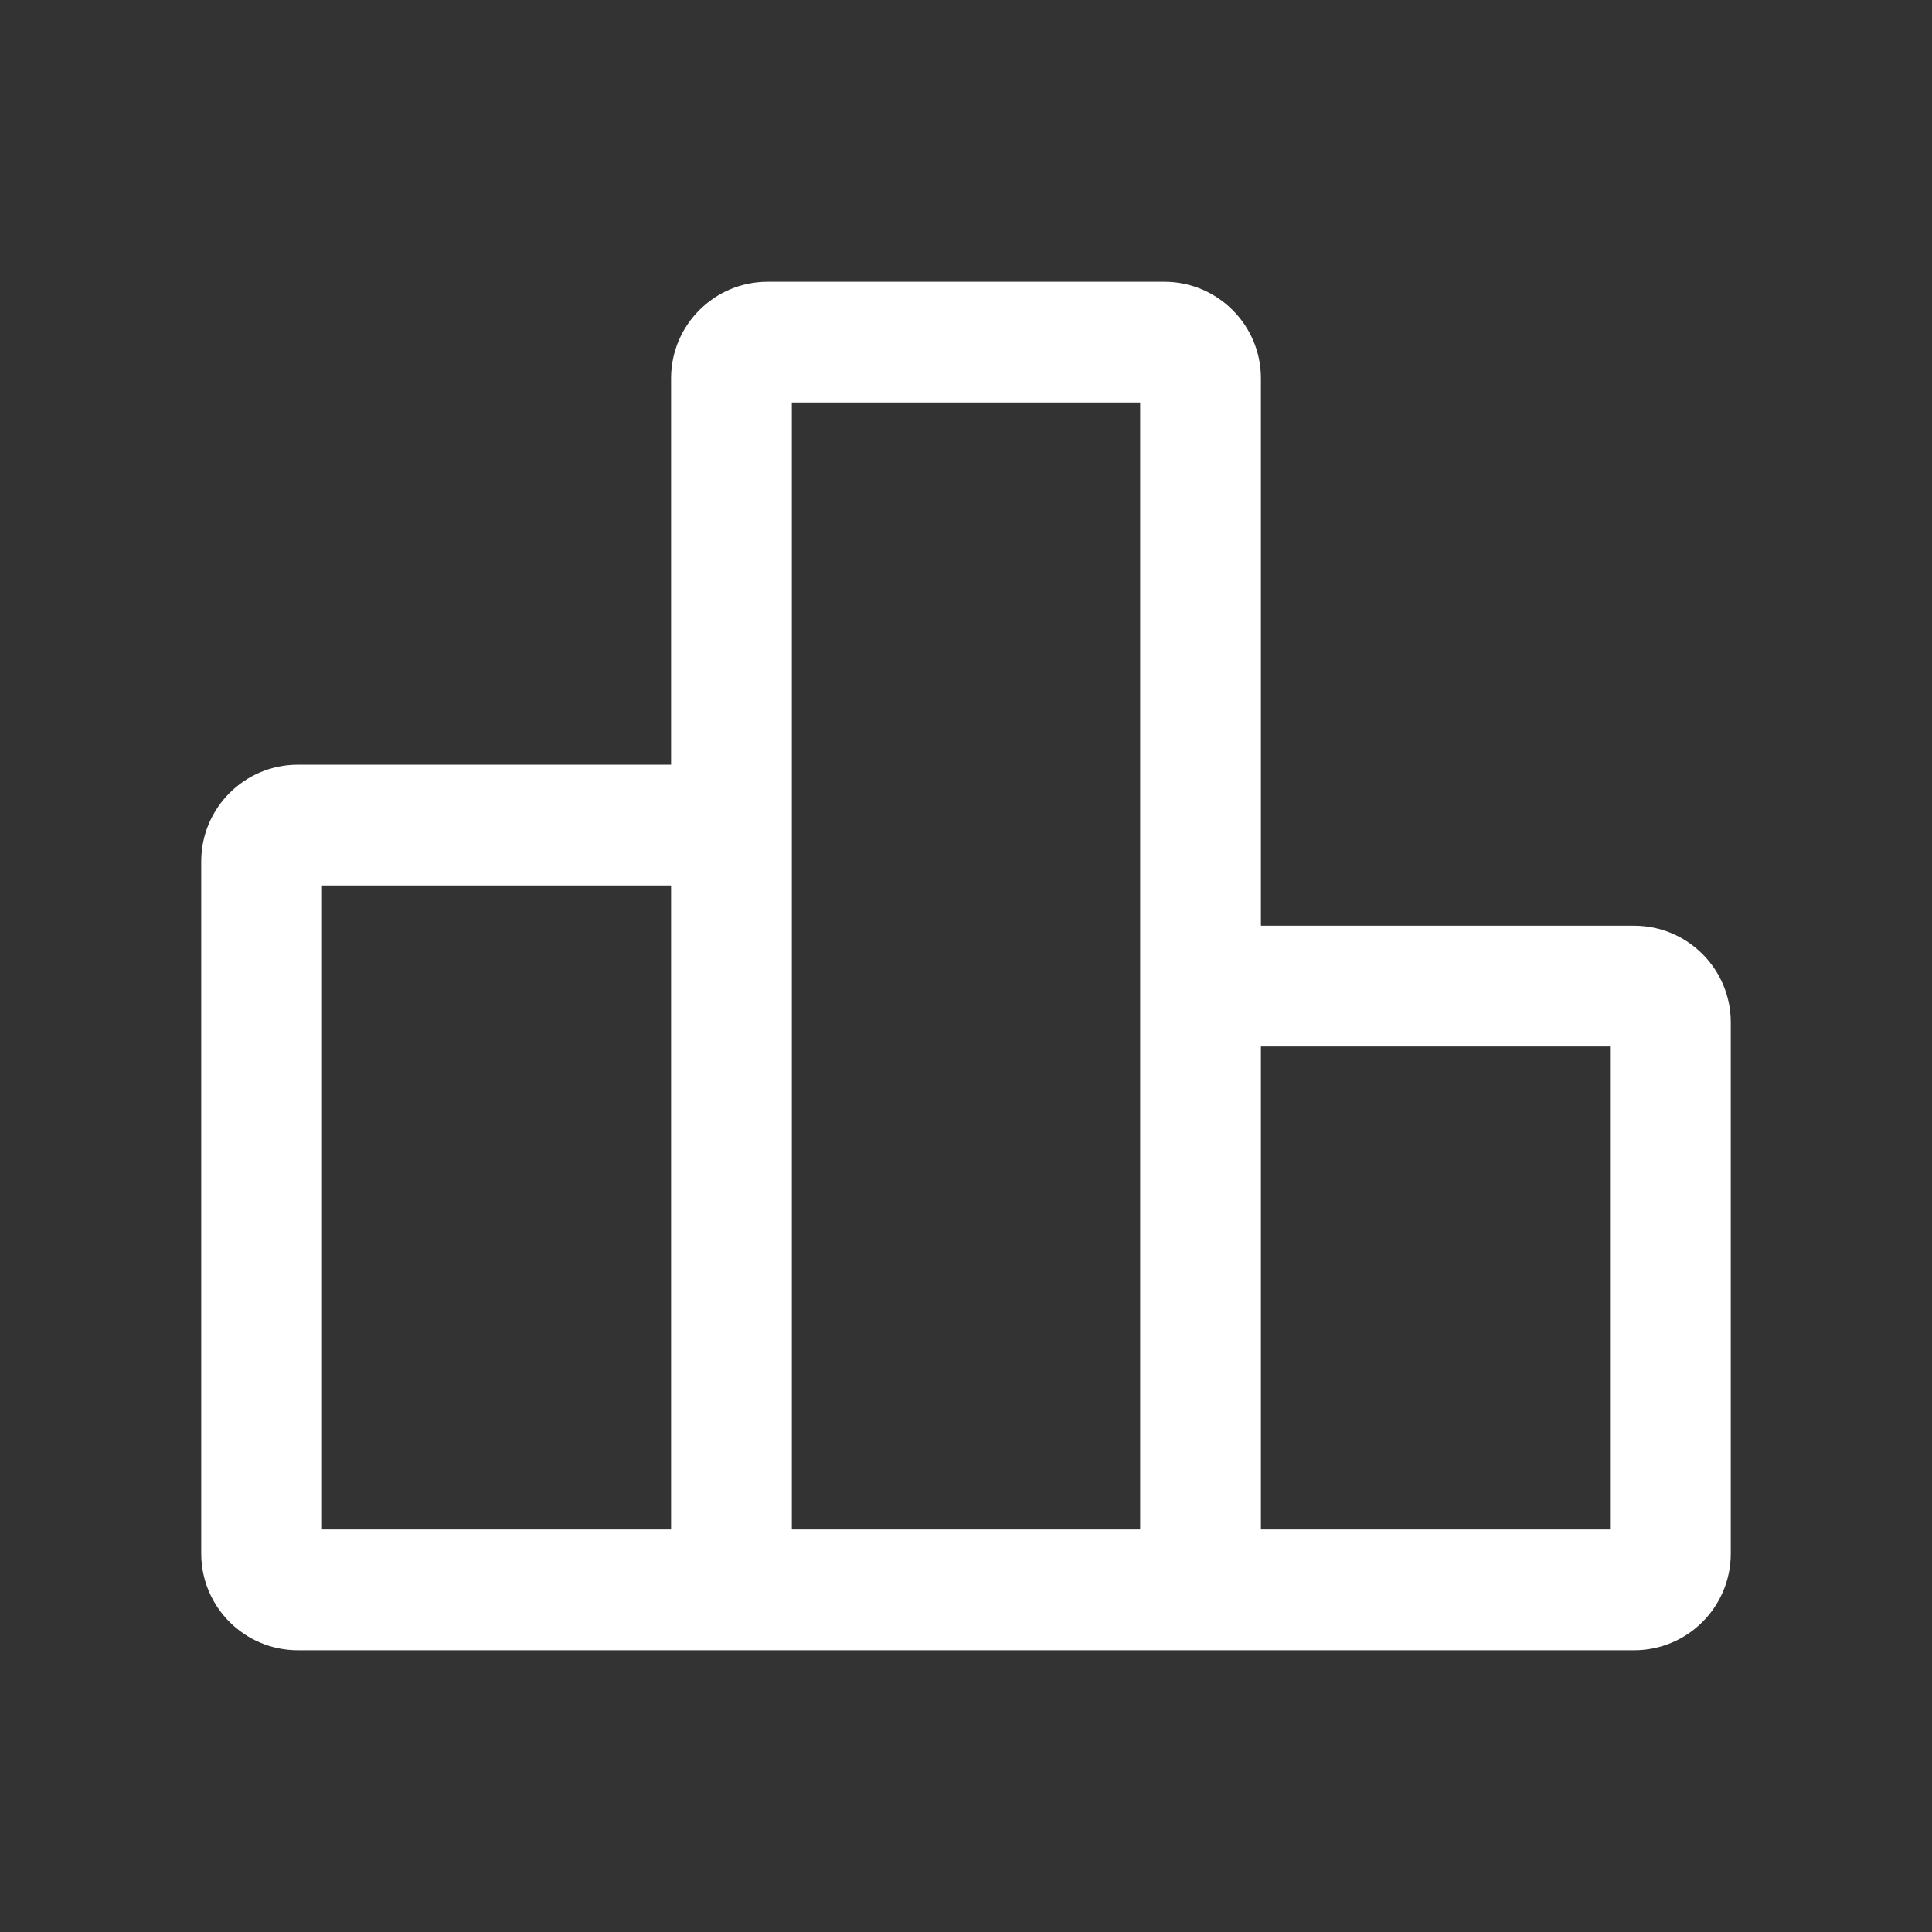 <svg width="32" height="32" viewBox="0 0 32 32" fill="none" xmlns="http://www.w3.org/2000/svg">
<rect x="0" y="0" width="32" height="32" fill="#333333" stroke="none"/>
<mask id="mask0_96_53995" style="mask-type:alpha" maskUnits="userSpaceOnUse" x="0" y="0" width="32" height="32">
<rect width="32" height="32" fill="#D9D9D9"/>
</mask>
<g mask="url(#mask0_96_53995)">
<path d="M5.333 25.333H11.115V14.666H5.333V25.333ZM13.115 25.333H18.885V6.666H13.115V25.333ZM20.885 25.333H26.667V17.333H20.885V25.333ZM4.933 27.333C4.05 27.333 3.333 26.617 3.333 25.733V14.267C3.333 13.383 4.05 12.666 4.933 12.666H11.115V6.266C11.115 5.383 11.832 4.667 12.715 4.667H19.285C20.168 4.667 20.885 5.383 20.885 6.266V15.333H27.067C27.95 15.333 28.667 16.049 28.667 16.933V25.733C28.667 26.617 27.95 27.333 27.067 27.333H4.933Z" fill="white"/>
</g>
</svg>
